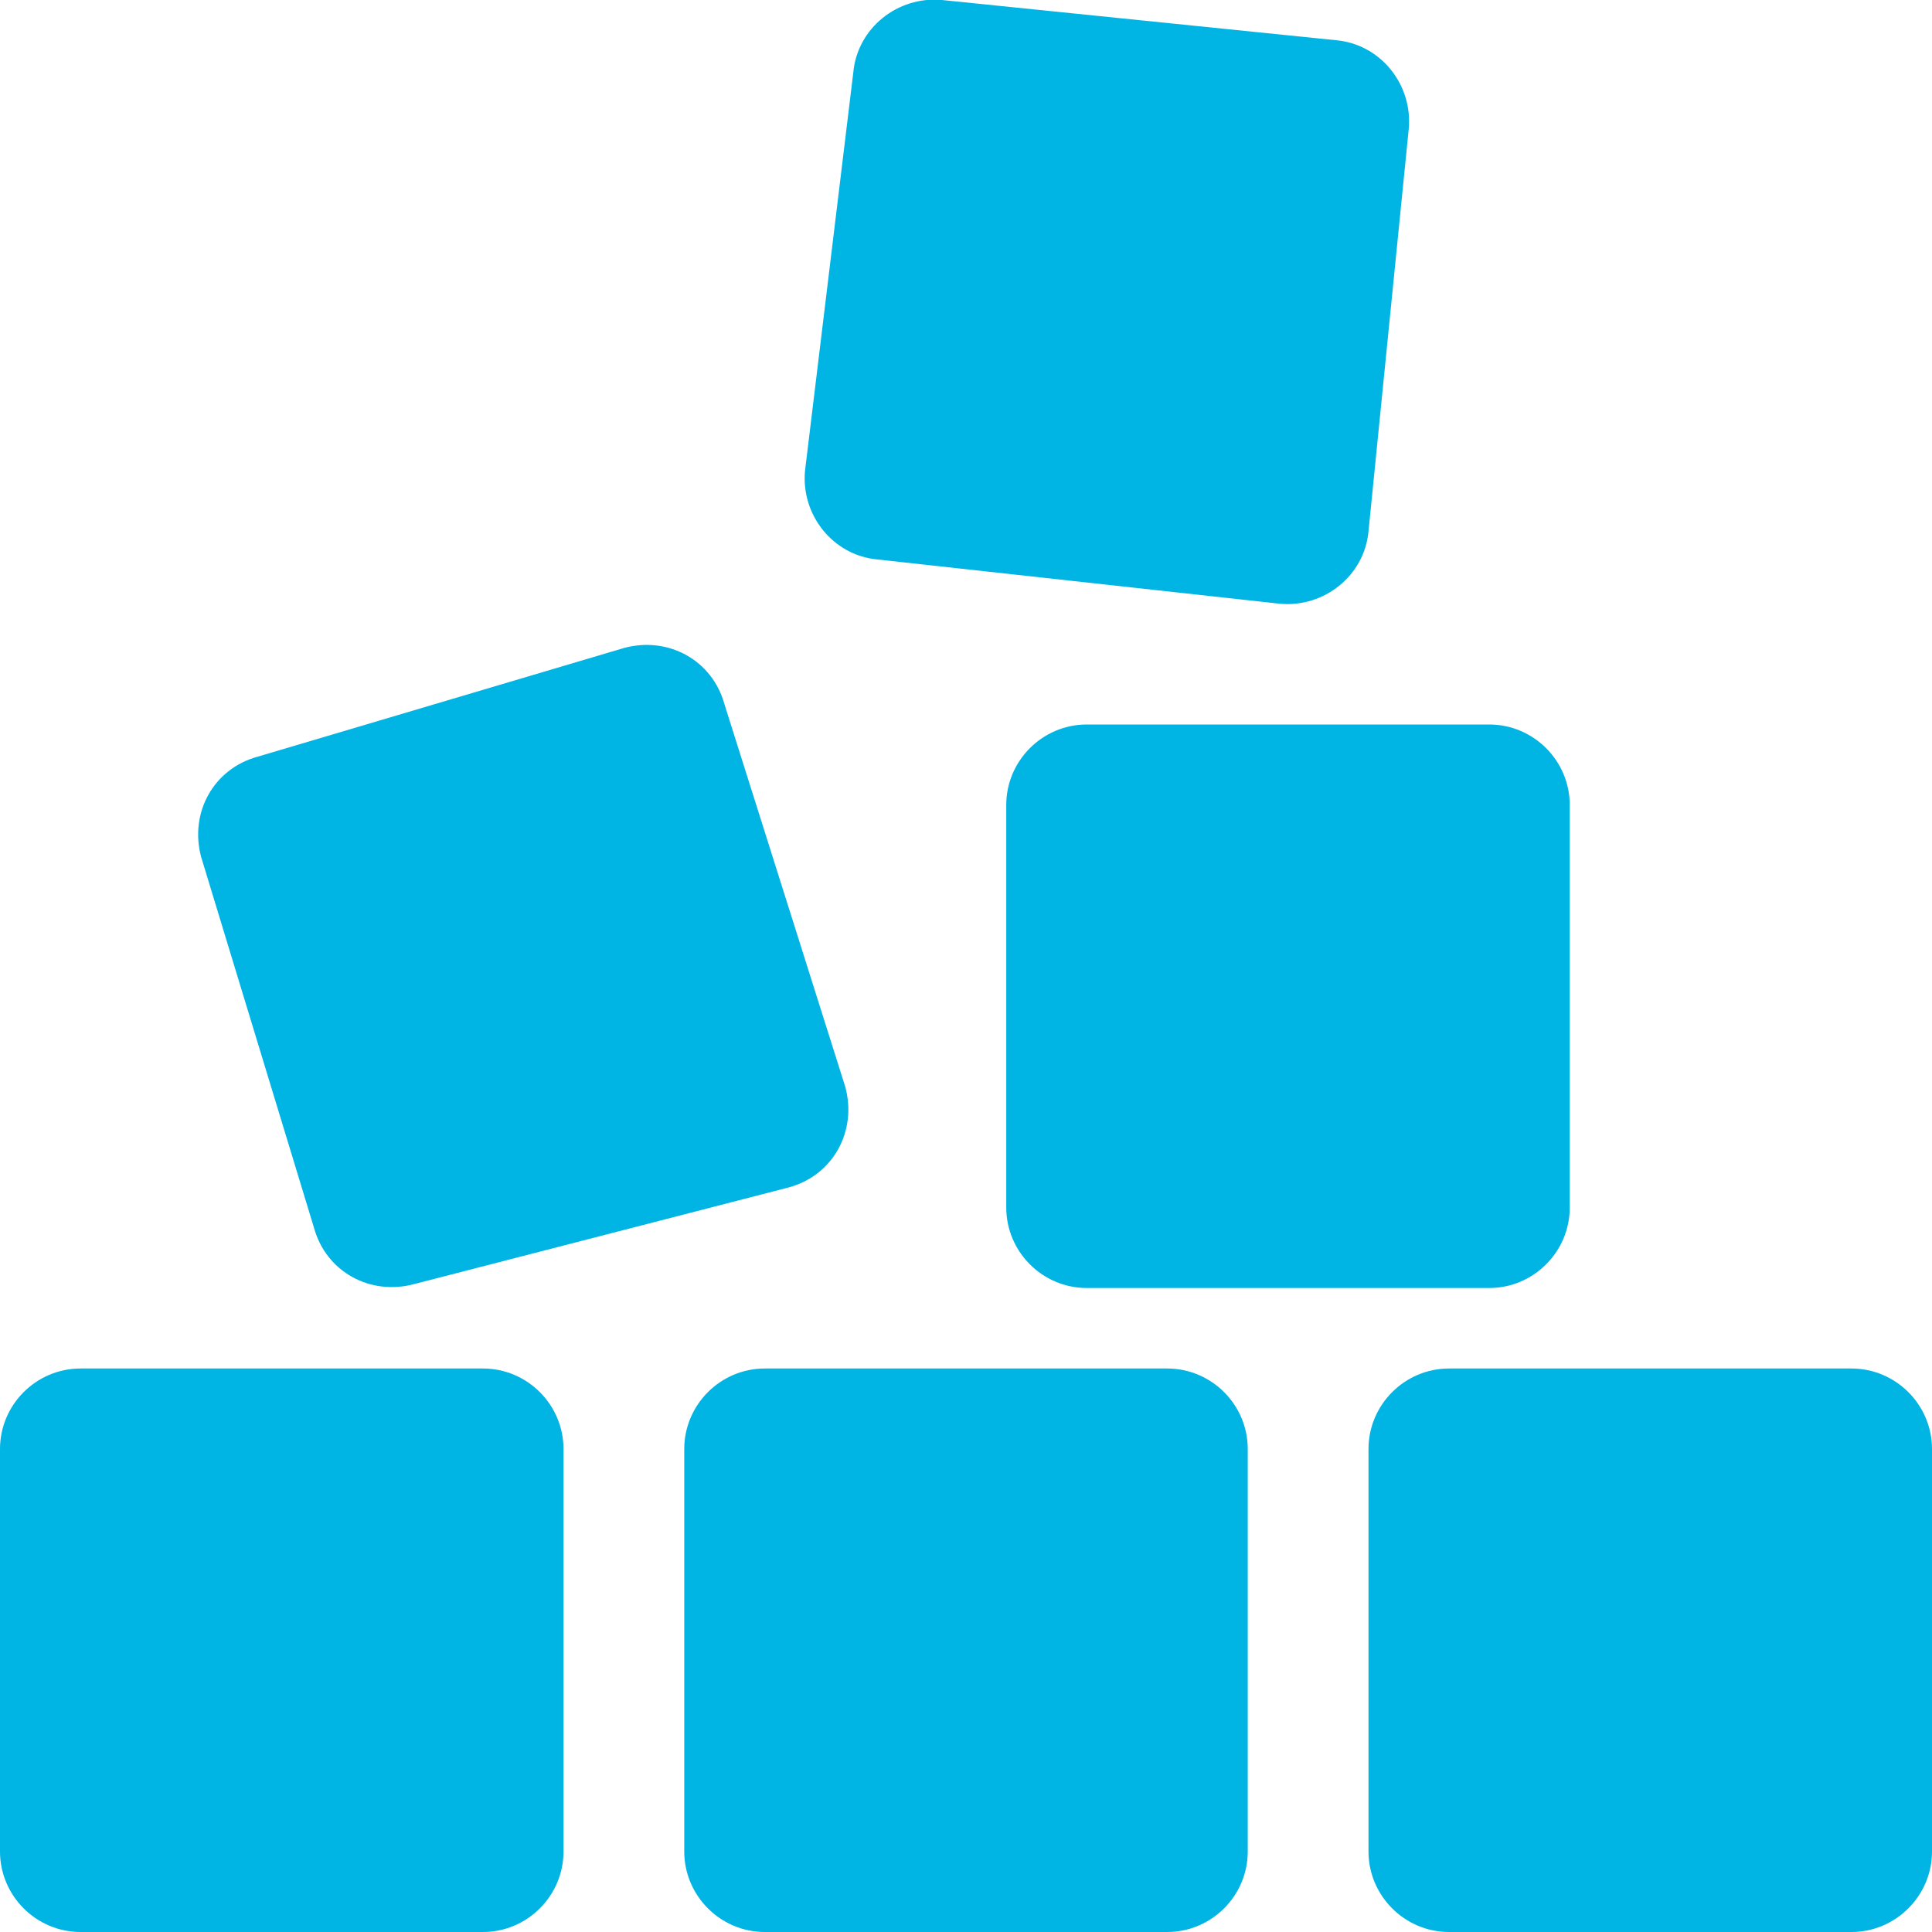 <?xml version="1.0" encoding="utf-8"?>
<!-- Generator: Adobe Illustrator 25.0.0, SVG Export Plug-In . SVG Version: 6.00 Build 0)  -->
<svg version="1.1" id="Layer_1" xmlns="http://www.w3.org/2000/svg" xmlns:xlink="http://www.w3.org/1999/xlink" x="0px"
	y="0px" viewBox="0 0 48 48" style="enable-background:new 0 0 48 48;" xml:space="preserve">
	<style type="text/css">
		.st0 {
			fill: #00B4E4;
		}
	</style>
	<g id="Layer_2_1_">
		<g id="Icons">
			<path class="st0"
				d="M2,34h10c1.1,0,2,0.9,2,2v10c0,1.1-0.9,2-2,2H2c-1.1,0-2-0.9-2-2V36C0,34.9,0.9,34,2,34z" />
			<path class="st0" d="M7.8,30.5c0.3,1.1,1.4,1.7,2.5,1.4l9.3-2.4c1.1-0.3,1.7-1.4,1.4-2.5L18,17.5c-0.3-1.1-1.4-1.7-2.5-1.4
			l-9.1,2.7c-1.1,0.3-1.7,1.4-1.4,2.5L7.8,30.5z" />
			<path class="st0"
				d="M27,18h10c1.1,0,2,0.9,2,2v10c0,1.1-0.9,2-2,2H27c-1.1,0-2-0.9-2-2V20C25,18.9,25.9,18,27,18z" />
			<path class="st0" d="M21.8,13.9l10,1.1c1.1,0.1,2.1-0.7,2.2-1.8l1-10c0.1-1.1-0.7-2.1-1.8-2.2l-9.8-1c-1.1-0.1-2.1,0.7-2.2,1.8
			L20,11.7C19.9,12.8,20.7,13.8,21.8,13.9z" />
			<path class="st0"
				d="M19,34h10c1.1,0,2,0.9,2,2v10c0,1.1-0.9,2-2,2H19c-1.1,0-2-0.9-2-2V36C17,34.9,17.9,34,19,34z" />
			<path class="st0"
				d="M36,34h10c1.1,0,2,0.9,2,2v10c0,1.1-0.9,2-2,2H36c-1.1,0-2-0.9-2-2V36C34,34.9,34.9,34,36,34z" />
		</g>
	</g>
</svg>